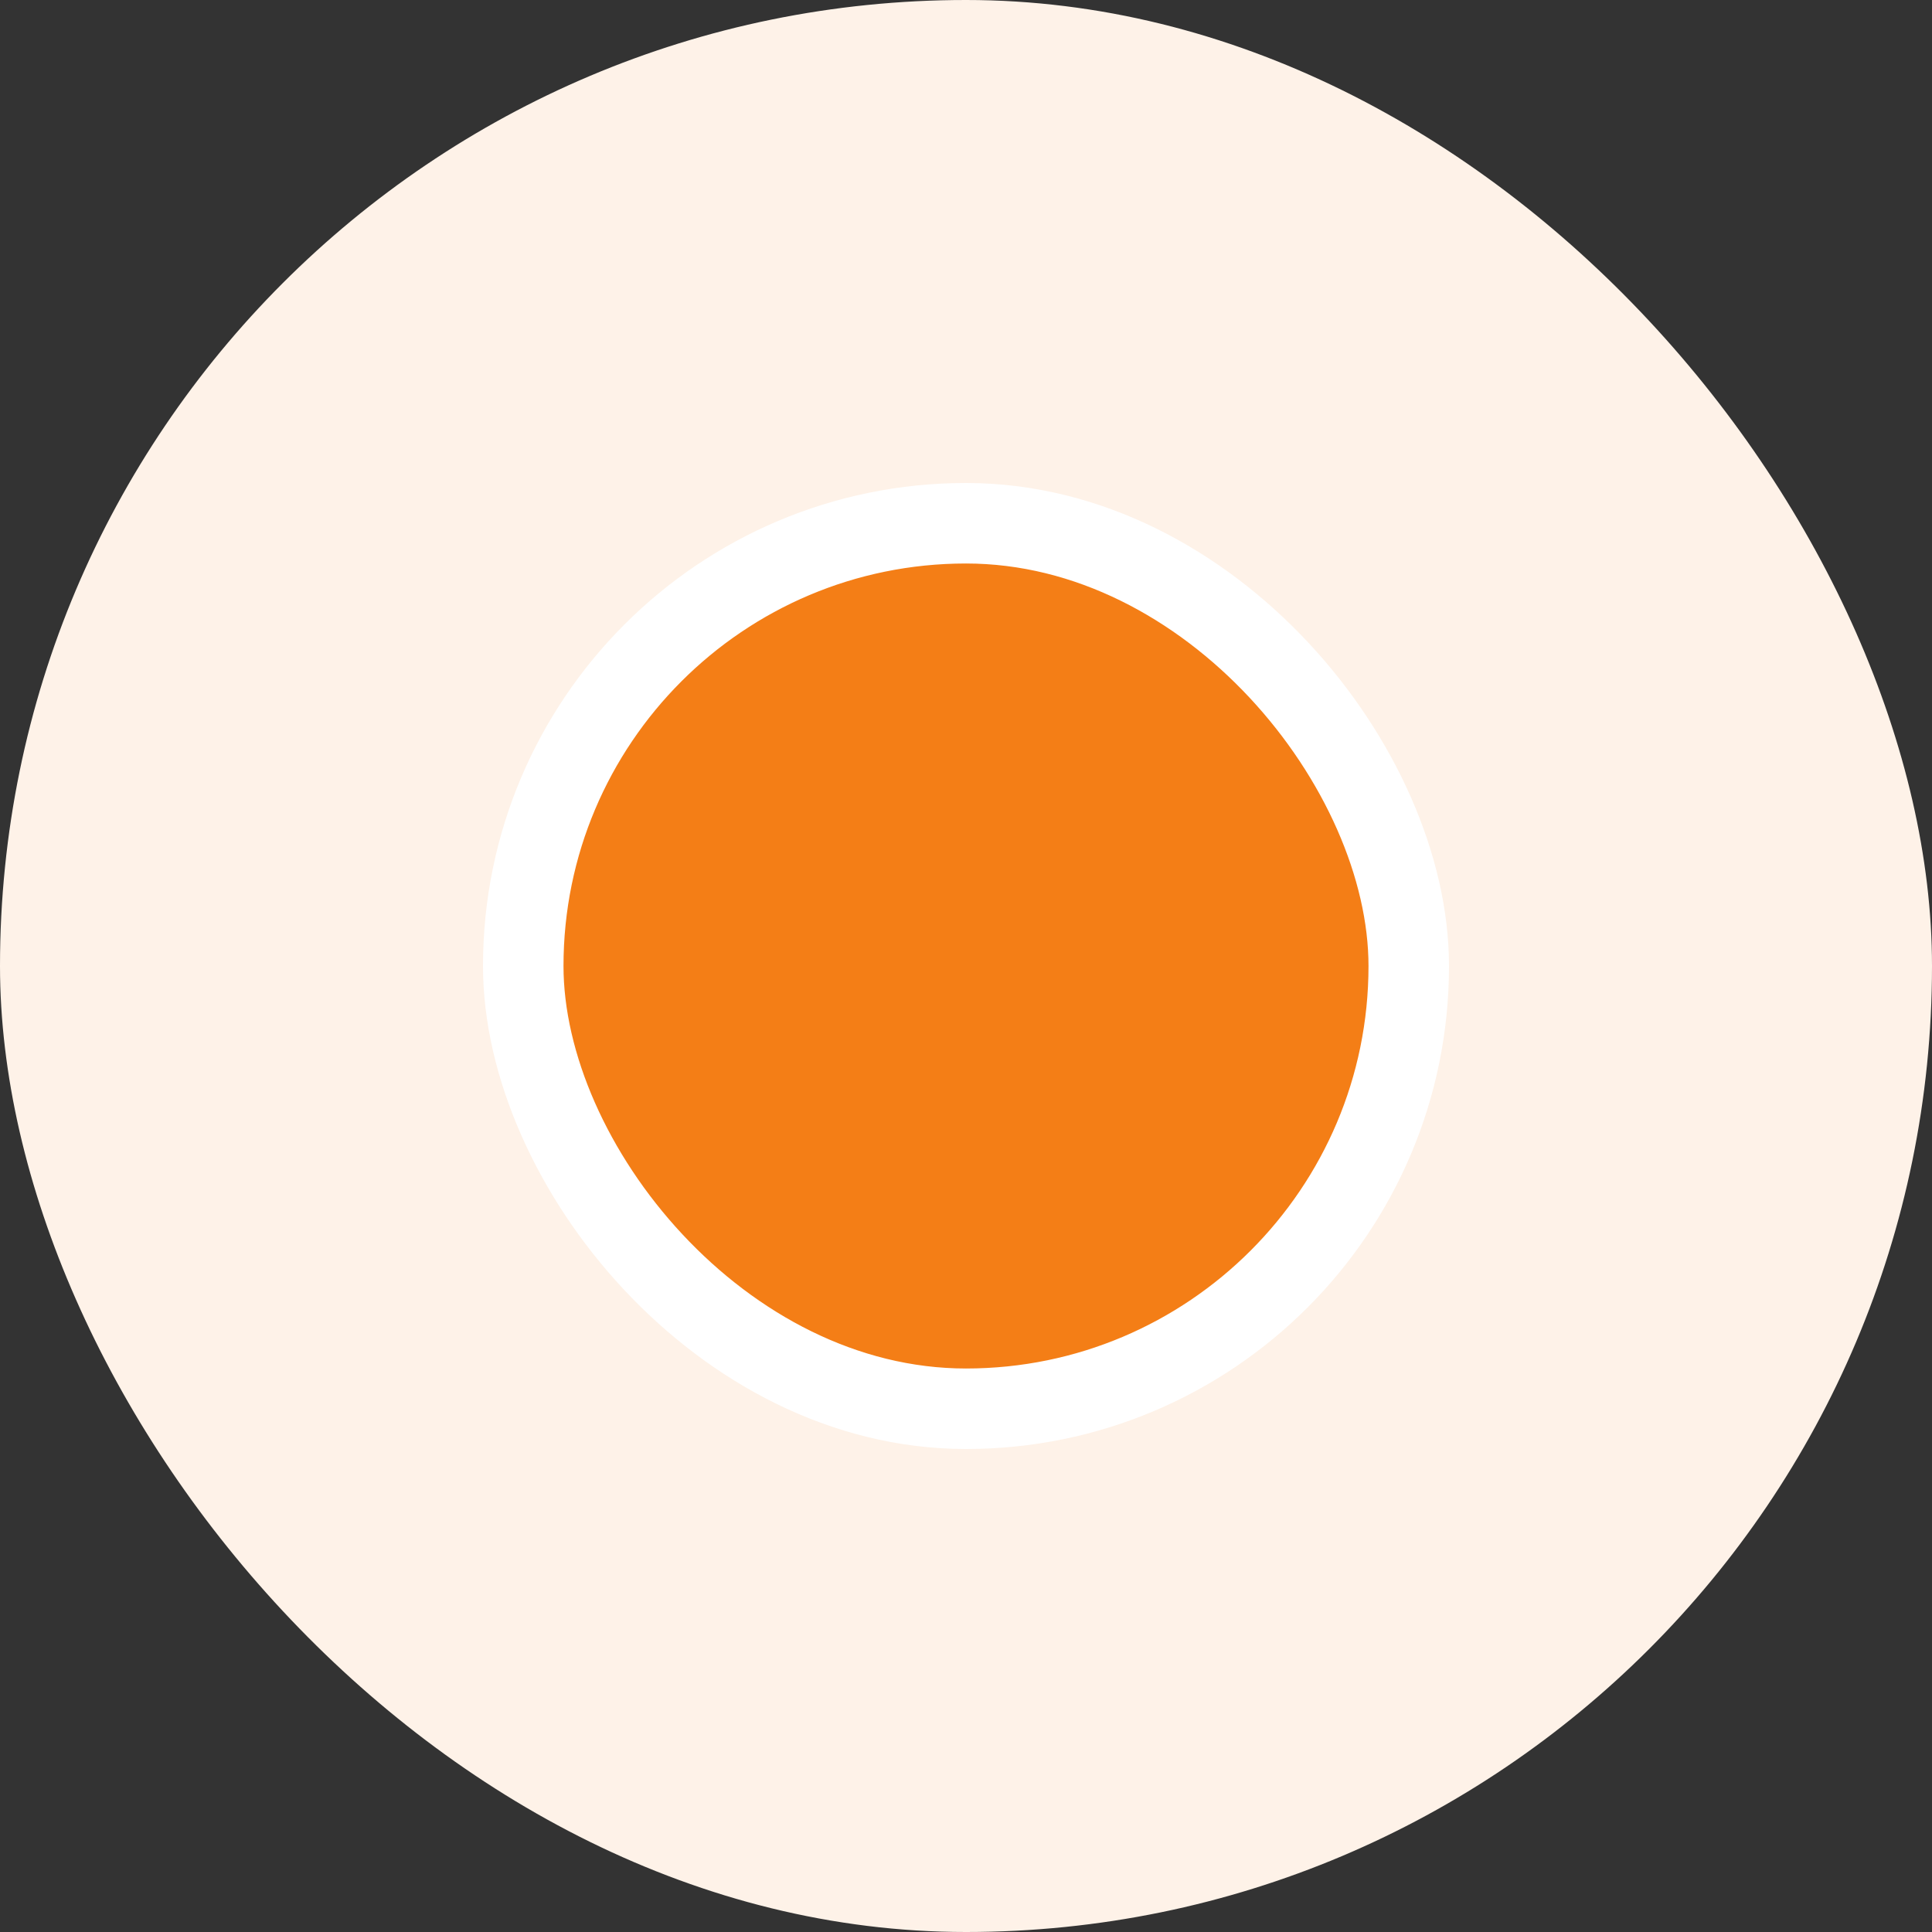 <svg width="24" height="24" viewBox="0 0 24 24" fill="none" xmlns="http://www.w3.org/2000/svg">
<rect x="0" y="0" width="24" height="24" fill="#333333" stroke="none"/>
<rect width="24" height="24" rx="12" fill="#FEF2E8"/>
<rect x="6.5" y="6.5" width="11" height="11" rx="5.5" fill="#F47E16" stroke="white"/>
</svg>
